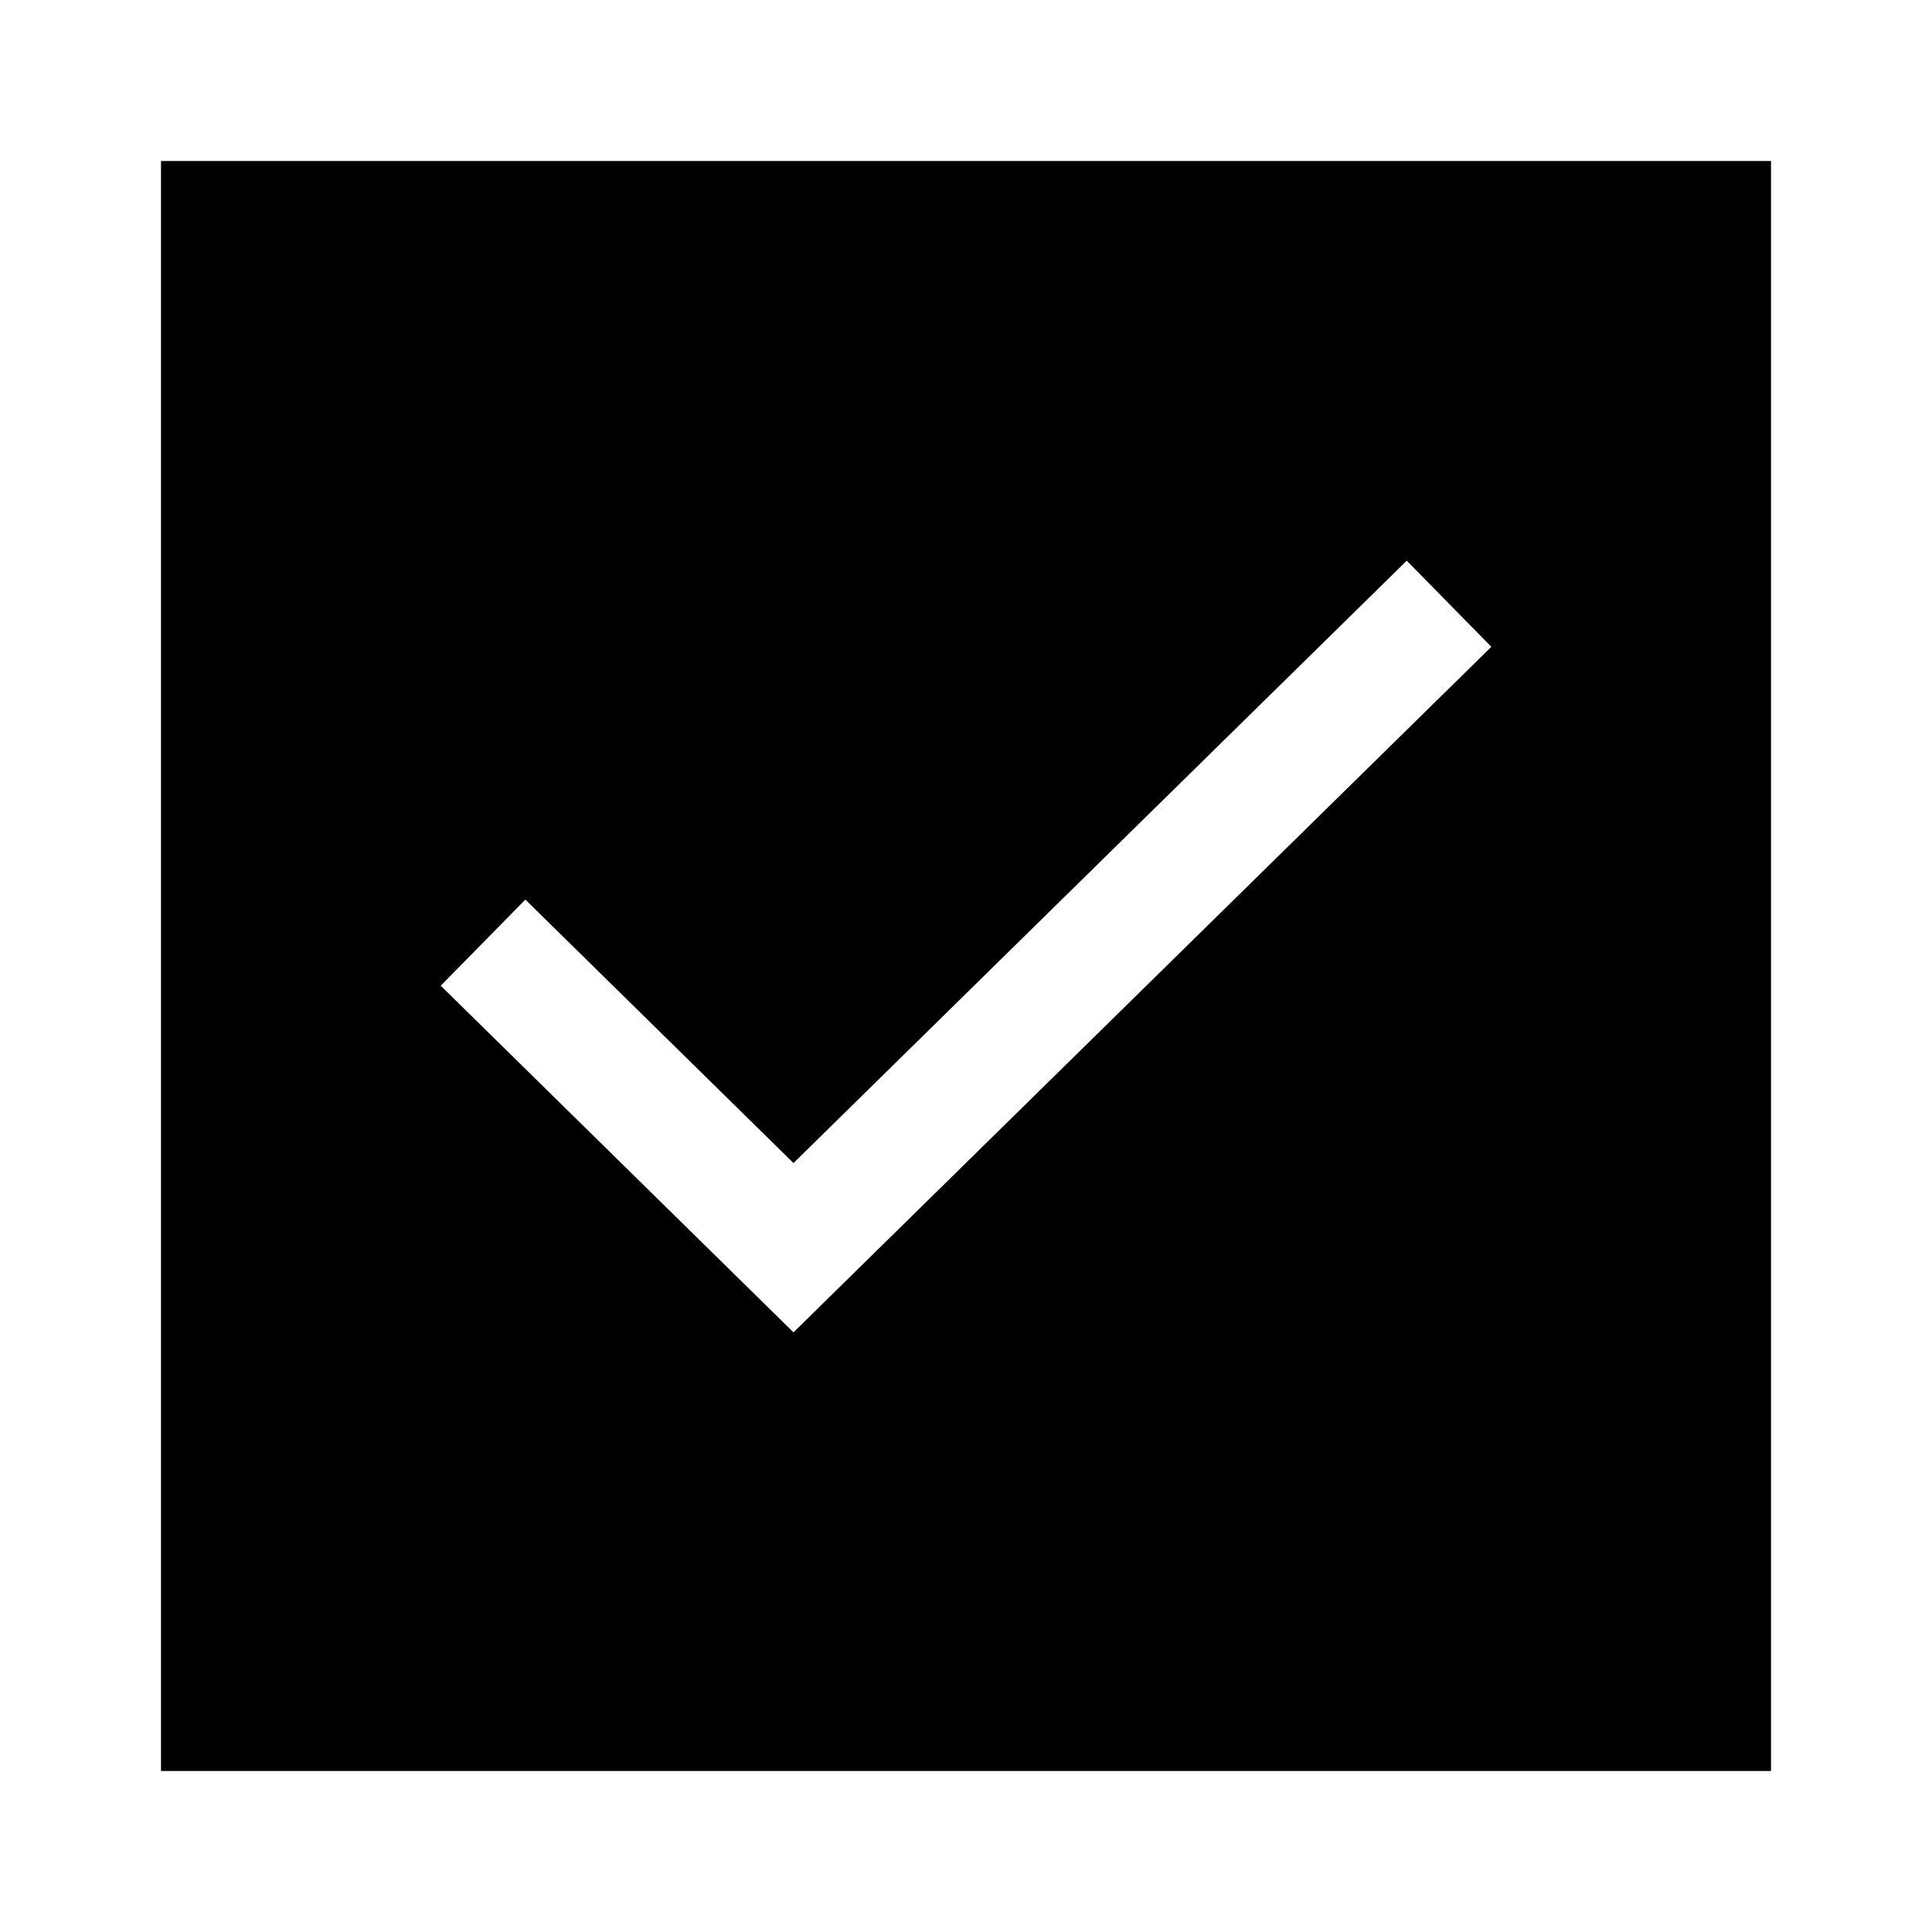 <svg aria-hidden="true" focusable="false" width="24" height="24" viewBox="0 0 24 24"  xmlns="http://www.w3.org/2000/svg">
<path fill-rule="evenodd" clip-rule="evenodd" d="M22 2H2V22H22V2ZM9.857 16.551L18.526 8.035L17.475 6.965L9.857 14.448L6.526 11.175L5.475 12.245L9.857 16.551Z" />
</svg>
